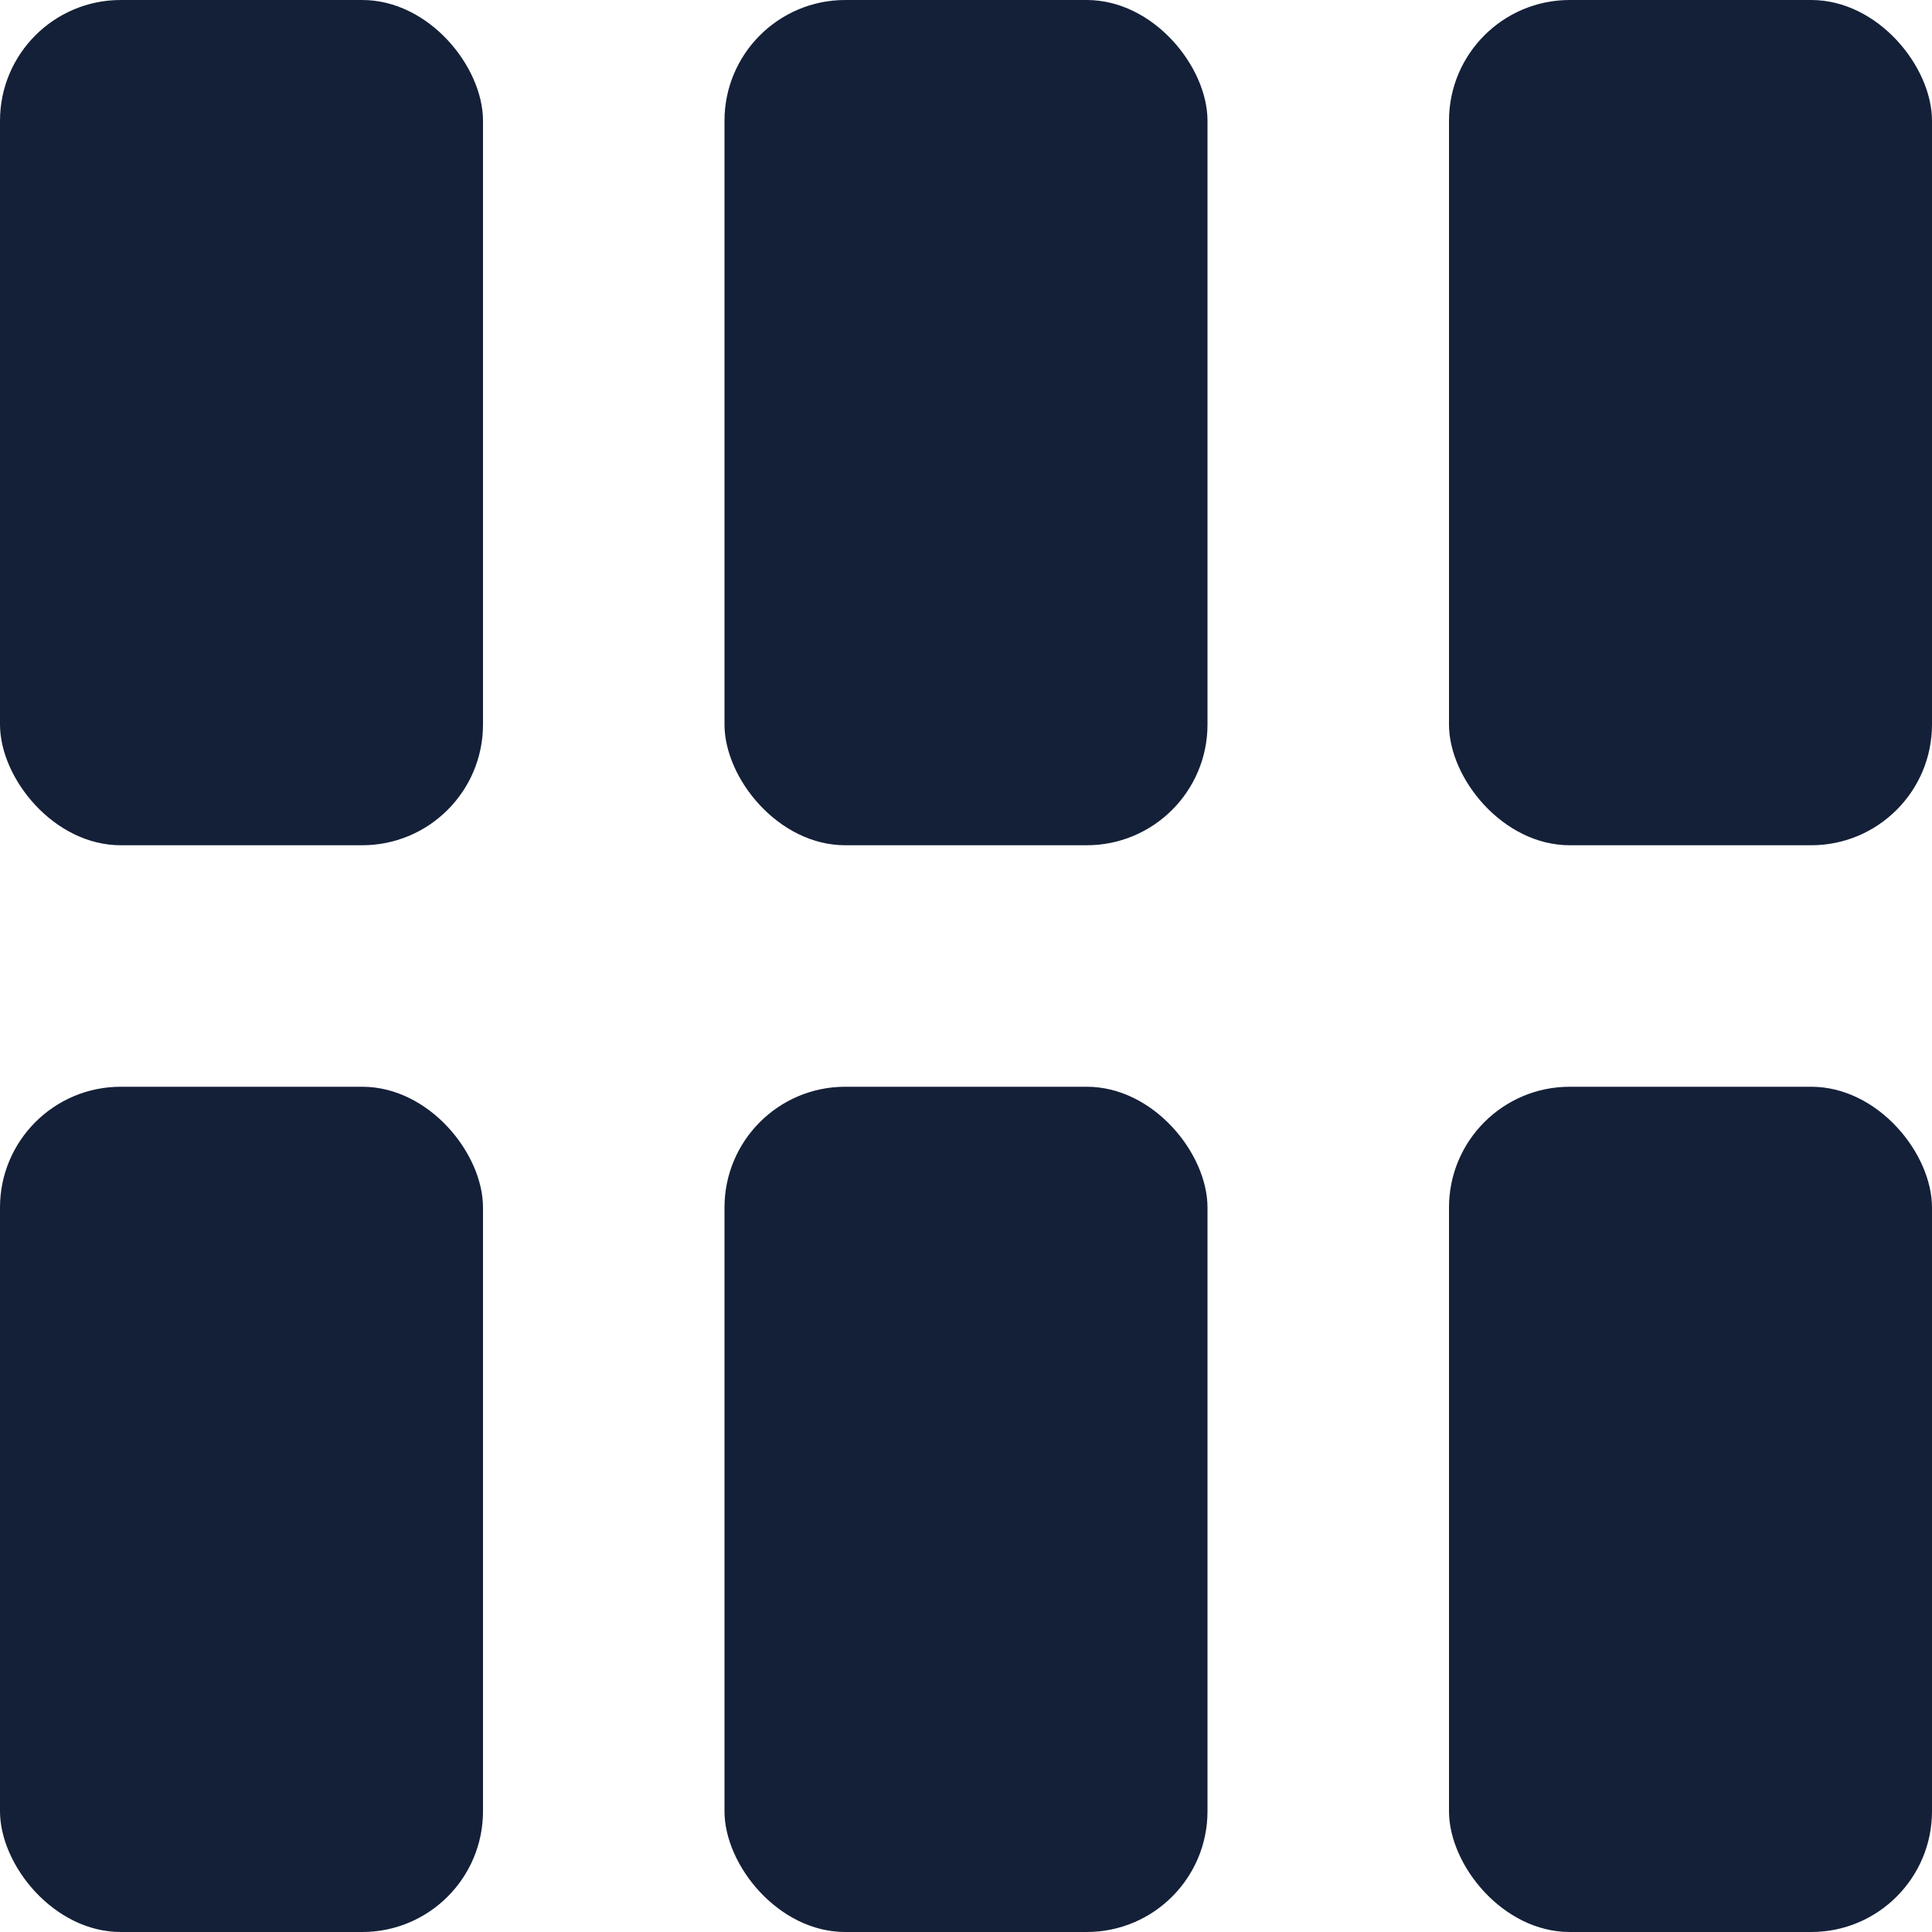 <svg xmlns="http://www.w3.org/2000/svg" width="16" height="16" viewBox="0 0 16 16">
  <g id="Grupo_1555" data-name="Grupo 1555" transform="translate(-274.5 -496)">
    <rect id="Retângulo_556" data-name="Retângulo 556" width="4" height="7" rx="1" transform="translate(274.5 496)" fill="#142038"/>
    <rect id="Retângulo_557" data-name="Retângulo 557" width="4" height="7" rx="1" transform="translate(274.5 505)" fill="#142038"/>
    <rect id="Retângulo_558" data-name="Retângulo 558" width="4" height="7" rx="1" transform="translate(280.5 496)" fill="#142038"/>
    <rect id="Retângulo_559" data-name="Retângulo 559" width="4" height="7" rx="1" transform="translate(280.5 505)" fill="#142038"/>
    <rect id="Retângulo_560" data-name="Retângulo 560" width="4" height="7" rx="1" transform="translate(286.5 496)" fill="#142038"/>
    <rect id="Retângulo_561" data-name="Retângulo 561" width="4" height="7" rx="1" transform="translate(286.5 505)" fill="#142038"/>
  </g>
</svg>
